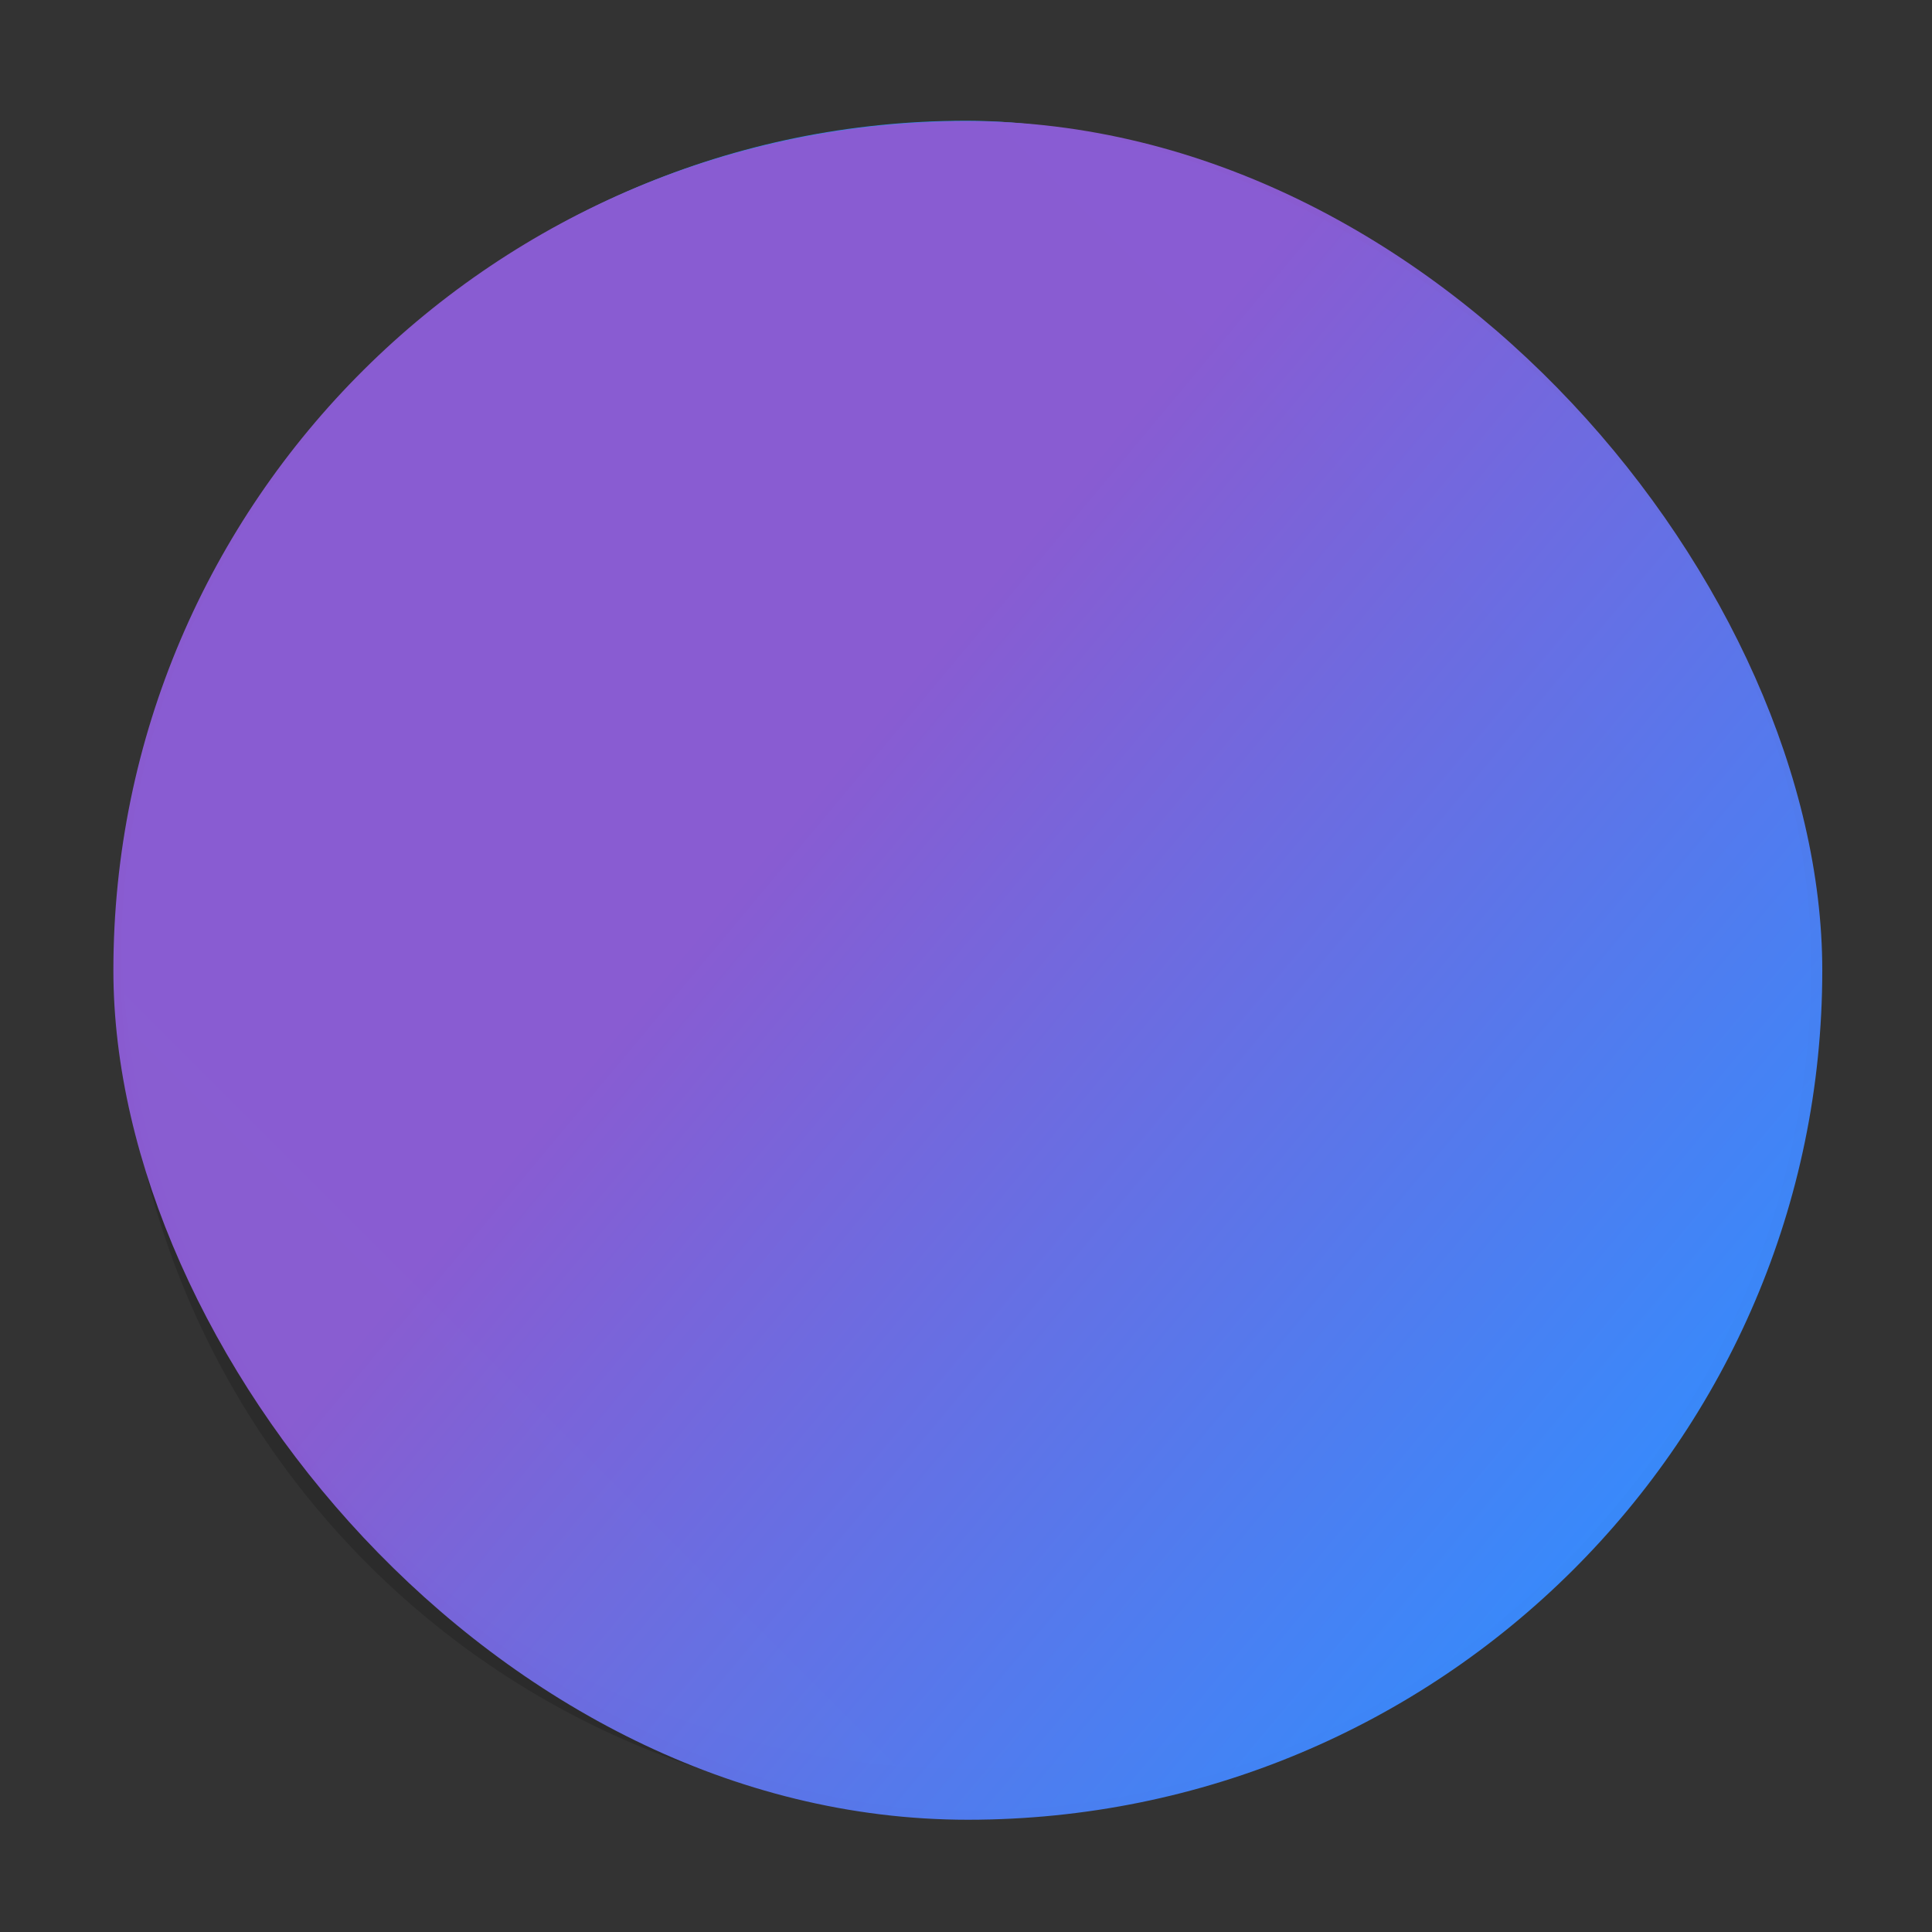 <svg xmlns="http://www.w3.org/2000/svg" xmlns:xlink="http://www.w3.org/1999/xlink" width="48" height="48" version="1"><rect width="100%" height="100%" fill="#333333" stroke="none"/><defs><linearGradient id="a"><stop offset="0" style="stop-color:#29a883;stop-opacity:1"/><stop offset="1" style="stop-color:#3485fd;stop-opacity:1"/></linearGradient><linearGradient xlink:href="#a" id="c" x1="-44" x2="-4" y1="-4" y2="-44" gradientTransform="matrix(1.05 0 0 1.05 1.2 1.2)" gradientUnits="userSpaceOnUse"/><linearGradient xlink:href="#b" id="d" x1="182.591" x2="220.244" y1="66.364" y2="101.096" gradientTransform="matrix(.531 0 0 .586 -77.604 -18.097)" gradientUnits="userSpaceOnUse"/><linearGradient id="b"><stop offset="0" style="stop-color:#8a5bd2;stop-opacity:1"/><stop offset="1" style="stop-color:#348cfe;stop-opacity:1"/></linearGradient><linearGradient id="f" x1="20.405" x2="44.918" y1="36.285" y2="14.209" gradientTransform="matrix(.361 0 0 .361 -.967 .017)" gradientUnits="userSpaceOnUse"><stop stop-color="#8E9EFF"/><stop offset="1" stop-color="#fff"/></linearGradient><clipPath id="e" clipPathUnits="userSpaceOnUse"/><clipPath id="g" clipPathUnits="userSpaceOnUse"/></defs><rect width="42" height="42" x="-45" y="-45" rx="21" ry="21" style="fill:url(#c);fill-opacity:1;stroke-width:1.05" transform="scale(1 -1)rotate(90)"/><path d="M3.012 23.475C3.008 23.65 3 23.824 3 24c0 11.634 9.366 21 21 21s21-9.366 21-21c0-.176-.008-.35-.013-.525A20.95 20.95 0 0 1 24 43.95 20.95 20.95 0 0 1 3.013 23.475Z" style="opacity:.15;stroke-width:1.05"/><rect width="42.457" height="42.201" x="2.817" y="3.01" rx="21.229" ry="21.1" style="opacity:.984;fill:url(#d);fill-opacity:1;stroke:none;stroke-width:1.115;stroke-linecap:round;stroke-miterlimit:4;stroke-dasharray:none;stroke-opacity:1"/><path fill="#2a3782" fill-rule="evenodd" d="M4.86 14.665a.217.217 0 0 1-.217.218h-.017c-.41 0-.788-.218-.992-.572l-2.48-4.297a1.15 1.15 0 0 1 0-1.145l2.48-4.297c.204-.354.582-.572.992-.572h4.96c.41 0 .788.218.992.572l.76 1.317a.227.227 0 0 1-.197.341h-6.03a.25.25 0 0 0-.25.25v2c0 .139.111.25.25.25h7.726c.11 0 .227.047.276.149.066.135.138.339.099.601-.027.183-.058.368-.153.534l-.323.56a.62.62 0 0 1-.54.311H5.11a.25.25 0 0 0-.25.25z" clip-path="url(#e)" clip-rule="evenodd" opacity=".5" style="opacity:.722;fill:#2b3886;fill-opacity:1;stroke-width:.361" transform="matrix(2.768 0 0 2.768 2.677 -.046)"/><path fill="url(#f)" fill-rule="evenodd" d="M5.754 13.464a.217.217 0 0 1-.217.218H5.52c-.41 0-.788-.218-.992-.572l-2.48-4.297a1.15 1.15 0 0 1 0-1.145l2.48-4.297c.204-.354.582-.572.992-.572h4.96c.41 0 .788.218.992.572l.76 1.317a.227.227 0 0 1-.197.341h-6.03a.25.25 0 0 0-.25.25v2c0 .139.111.25.25.25h7.726c.11 0 .227.047.276.149.066.135.138.339.099.601-.027.183-.058.368-.153.534l-.323.56a.62.62 0 0 1-.54.311H6.003a.25.25 0 0 0-.25.25z" clip-path="url(#g)" clip-rule="evenodd" style="fill:url(#f);stroke-width:.361" transform="matrix(2.768 0 0 2.768 2.677 -.046)"/></svg>